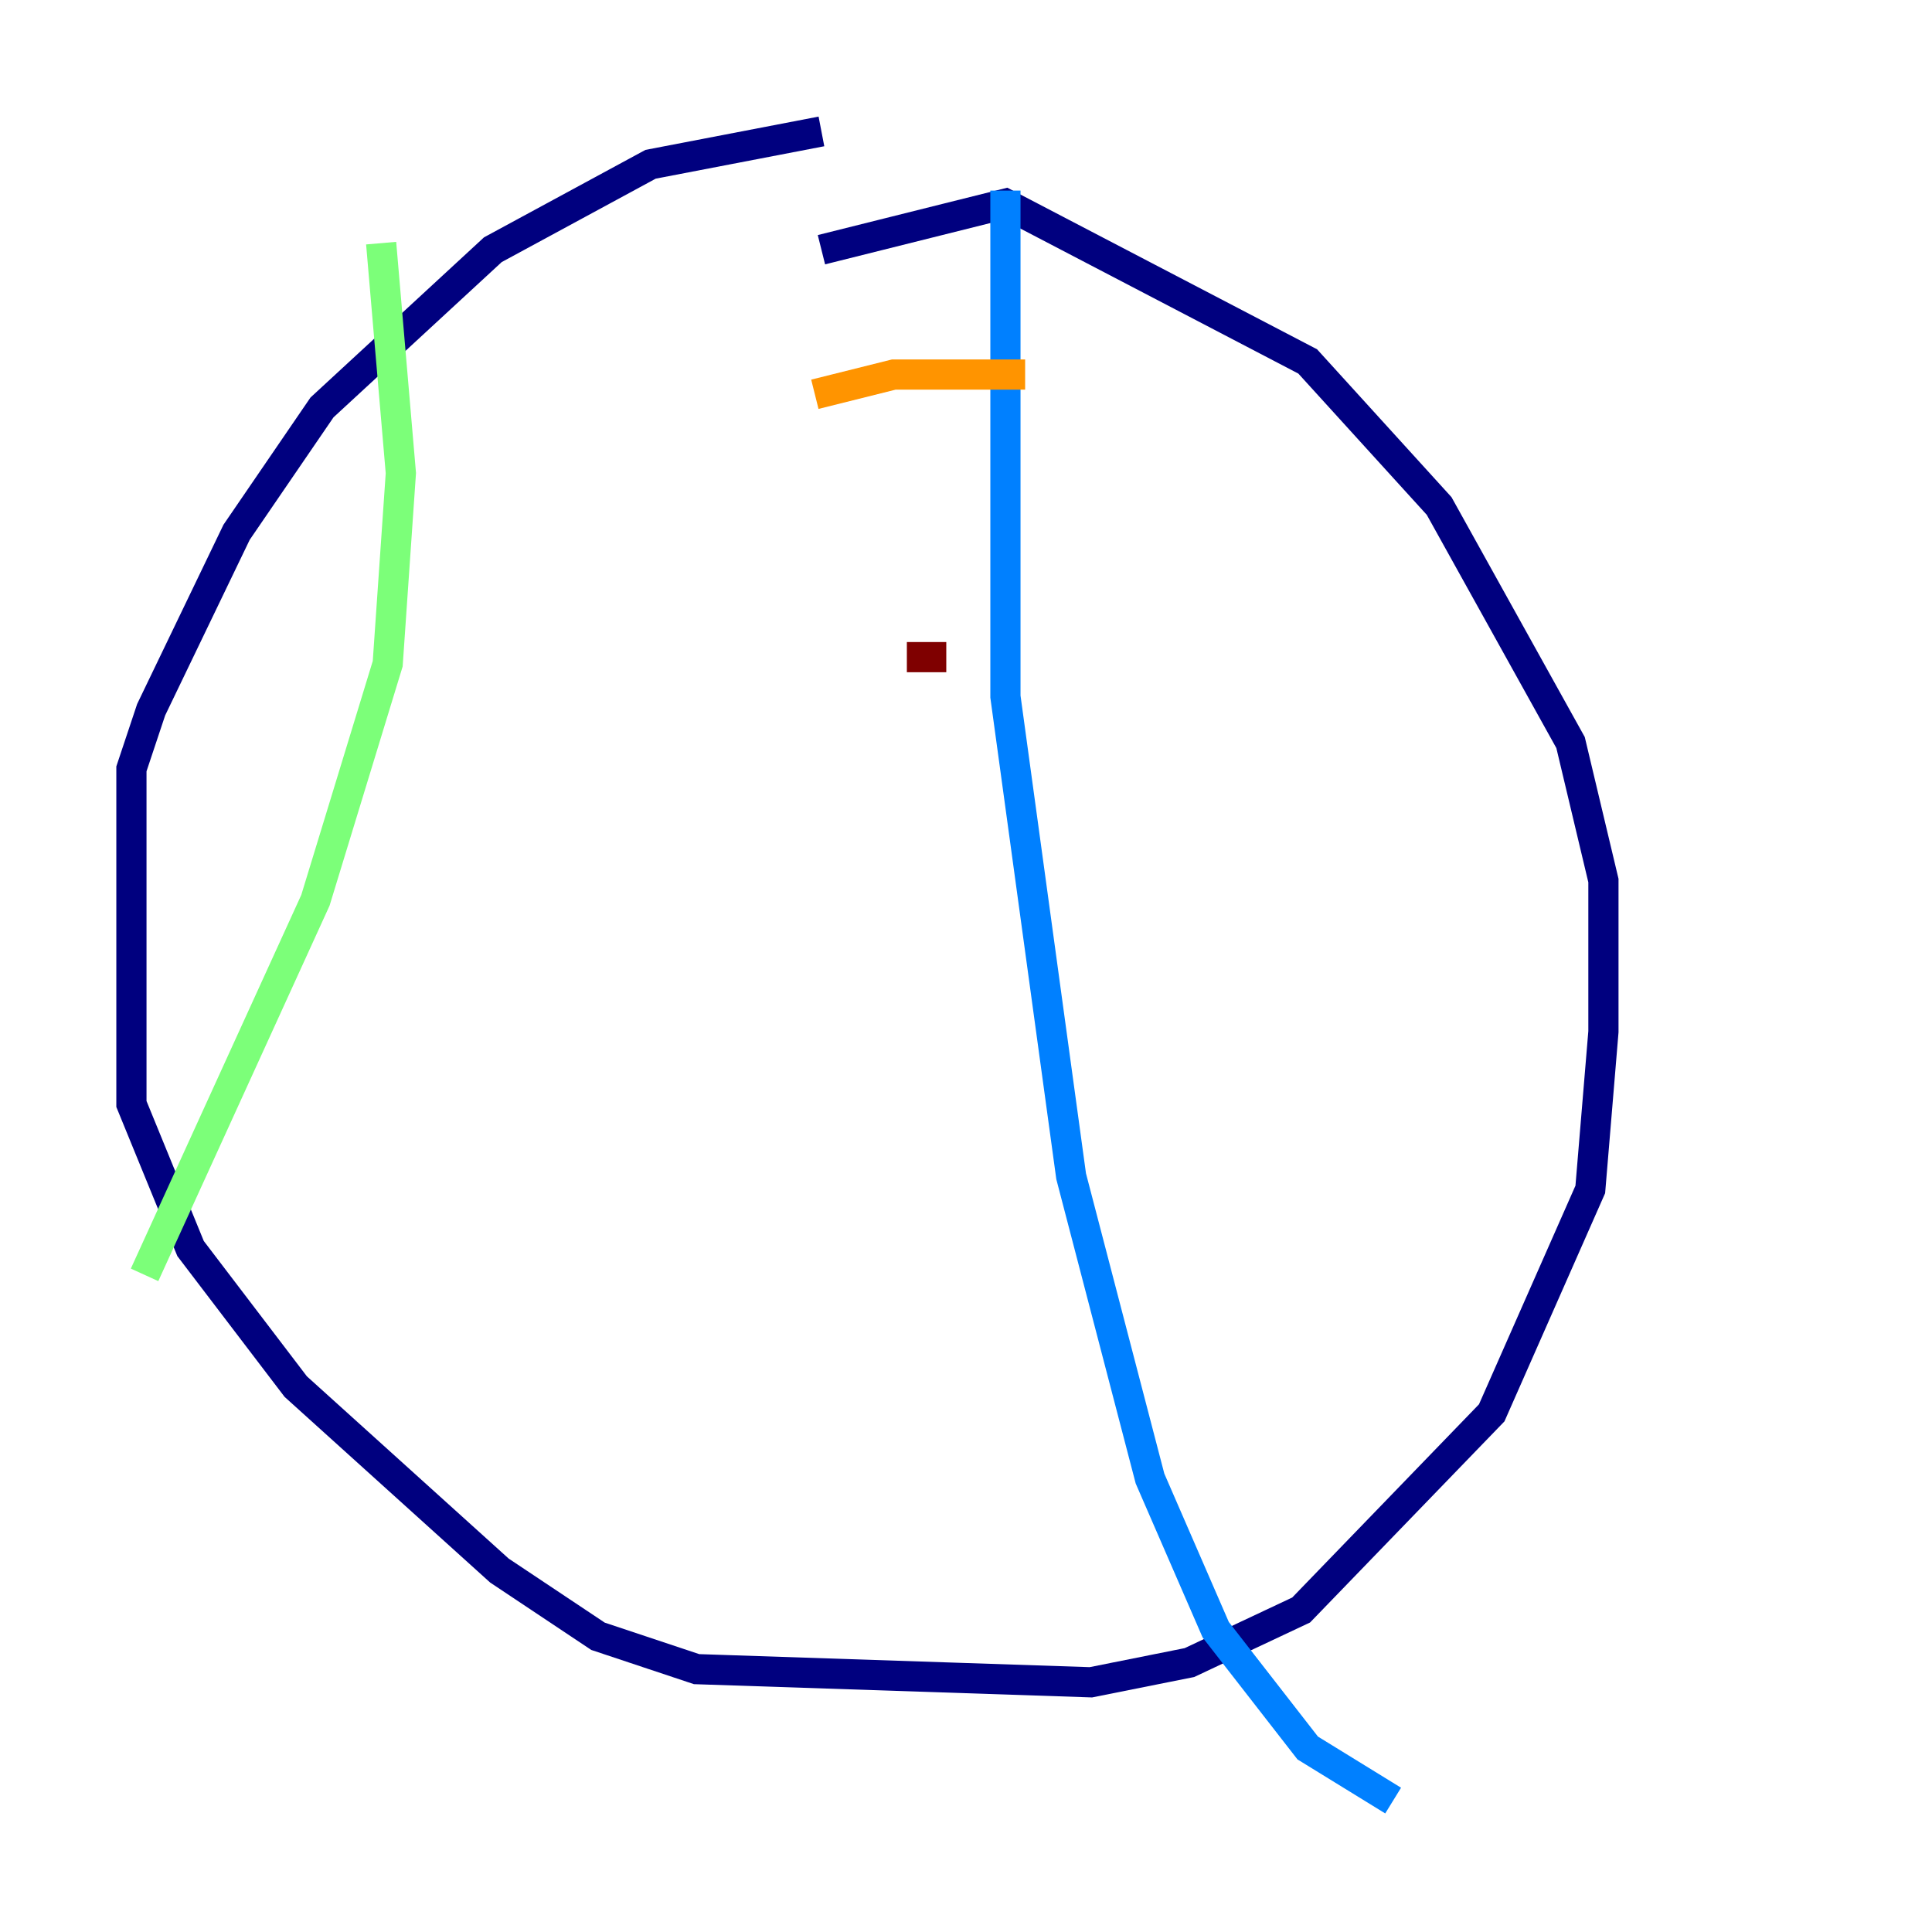 <?xml version="1.0" encoding="utf-8" ?>
<svg baseProfile="tiny" height="128" version="1.2" viewBox="0,0,128,128" width="128" xmlns="http://www.w3.org/2000/svg" xmlns:ev="http://www.w3.org/2001/xml-events" xmlns:xlink="http://www.w3.org/1999/xlink"><defs /><polyline fill="none" points="54.422,8.707 43.102,10.884 32.653,16.544 21.333,26.993 15.674,35.265 10.014,47.02 8.707,50.939 8.707,73.143 12.626,82.721 19.592,91.864 33.088,104.054 39.619,108.408 46.15,110.585 72.272,111.456 78.803,110.15 86.204,106.667 98.83,93.605 105.361,78.803 106.231,68.354 106.231,58.34 104.054,49.197 95.347,33.524 86.639,23.946 66.612,13.497 54.422,16.544" stroke="#00007f" stroke-width="2" /><polyline fill="none" points="66.612,12.626 66.612,46.15 70.966,77.932 76.191,97.959 80.544,107.973 86.639,115.809 92.299,119.293" stroke="#0080ff" stroke-width="2" /><polyline fill="none" points="25.252,16.109 26.558,31.347 25.687,43.973 20.898,59.646 9.578,84.463" stroke="#7cff79" stroke-width="2" /><polyline fill="none" points="53.986,26.122 59.211,24.816 67.918,24.816" stroke="#ff9400" stroke-width="2" /><polyline fill="none" points="60.082,43.537 62.694,43.537" stroke="#7f0000" stroke-width="2" /></svg>